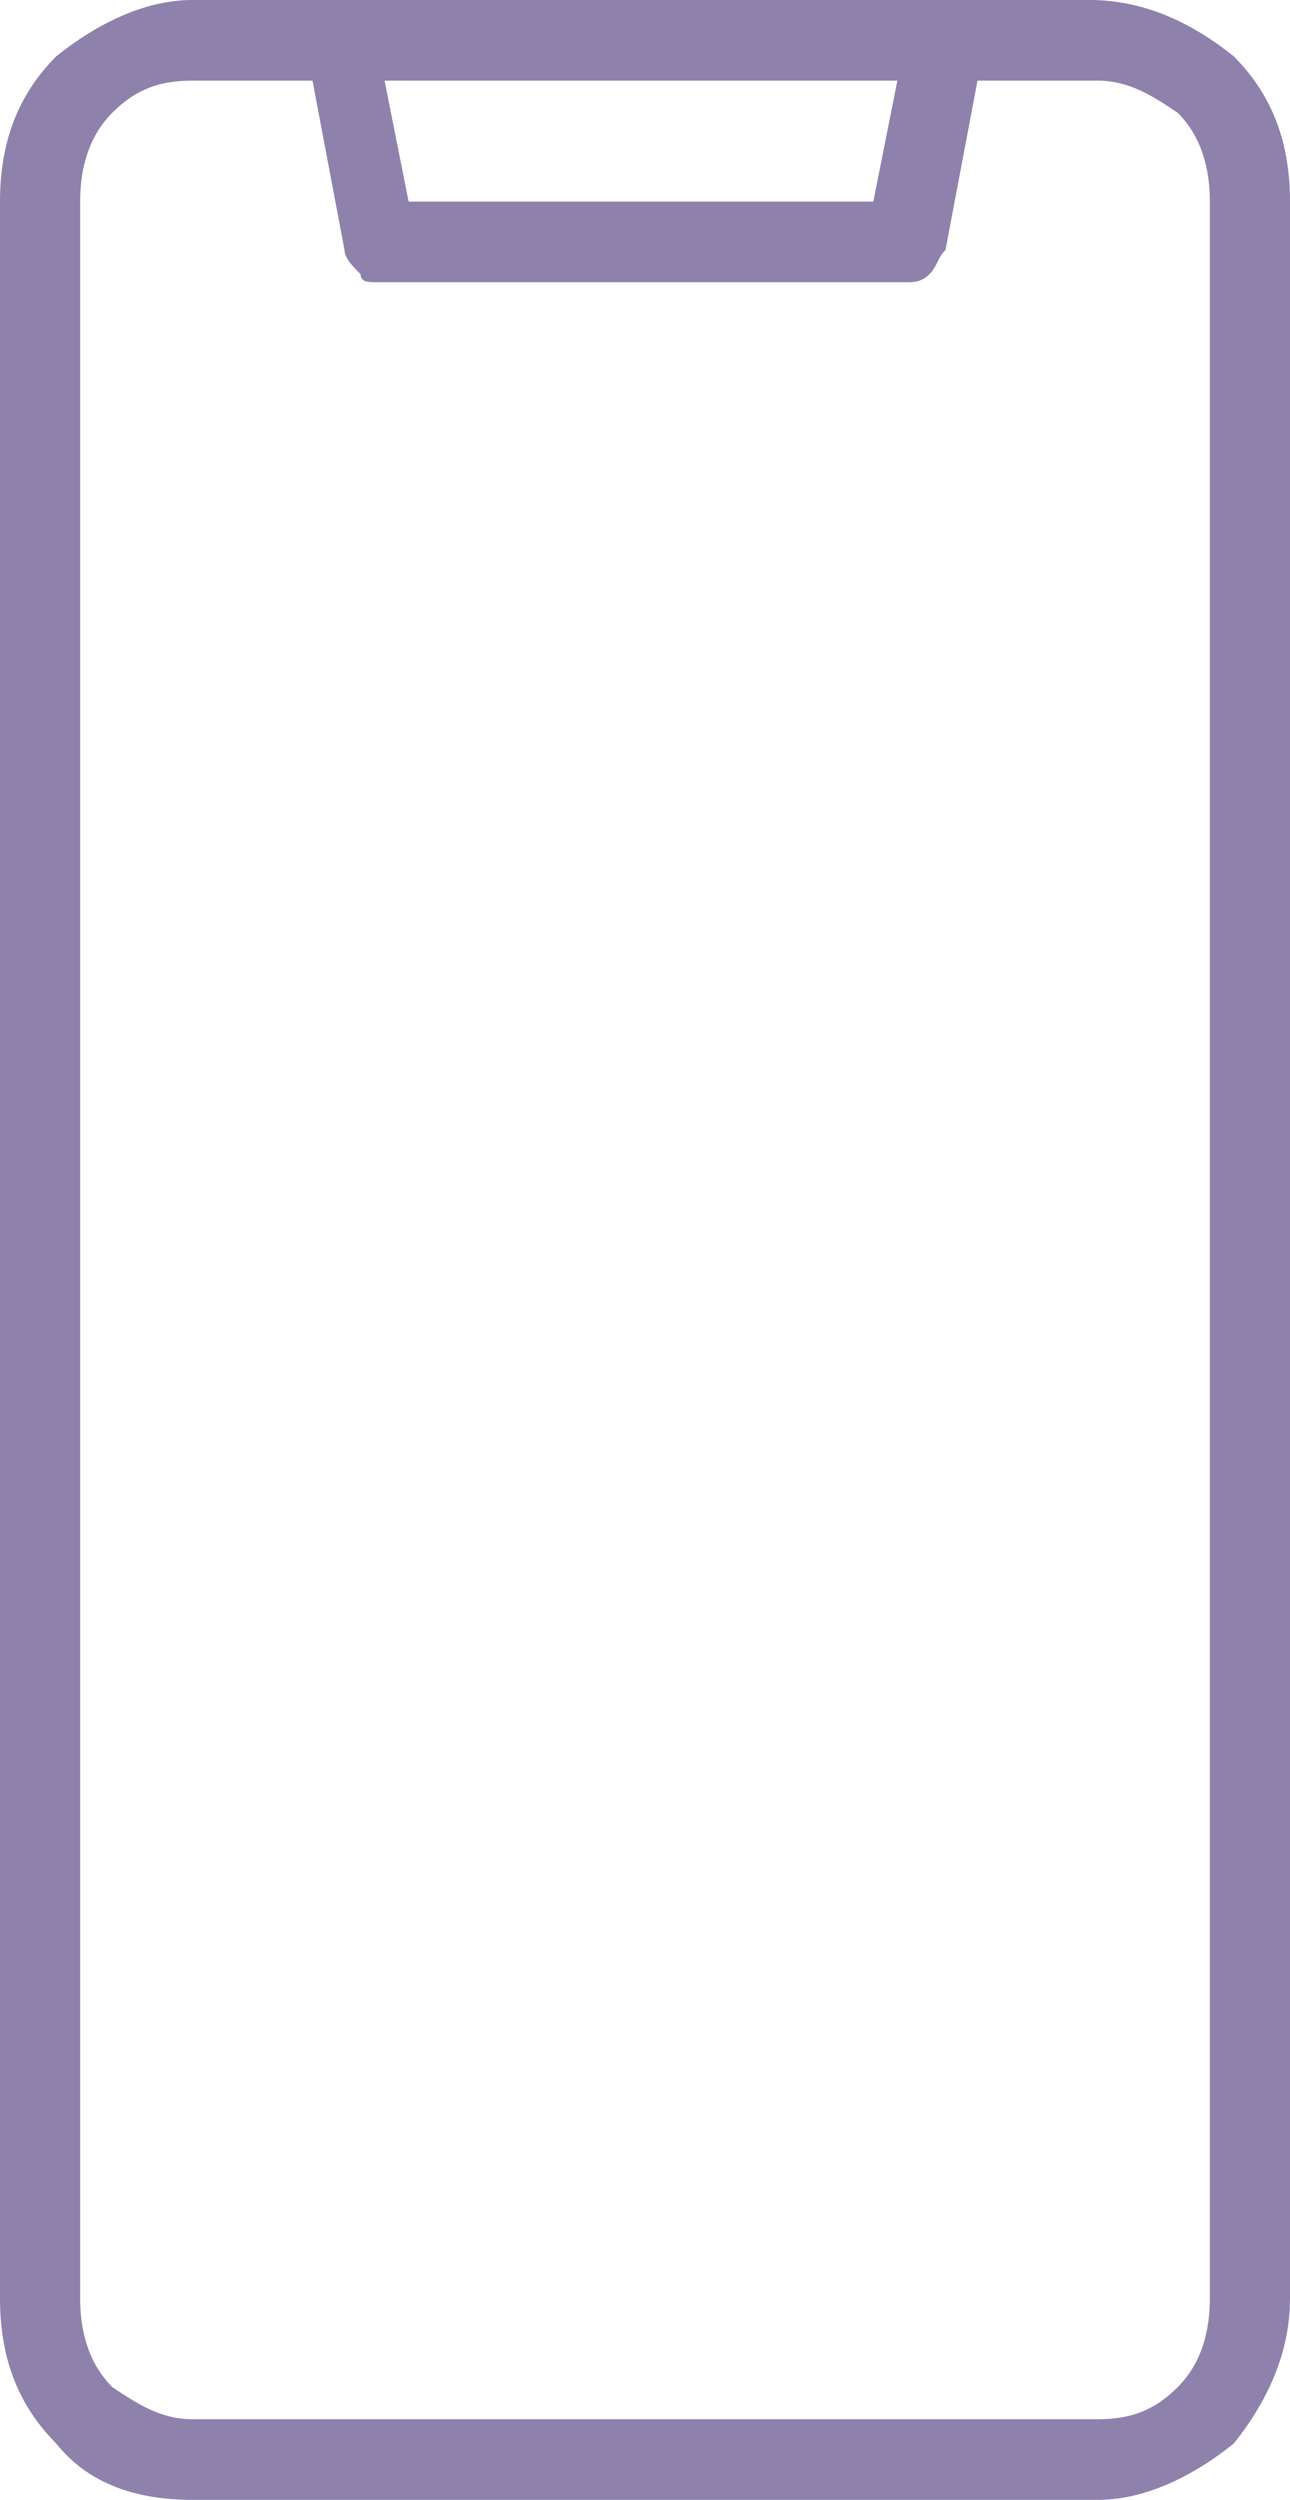 <svg width="16" height="31" viewBox="0 0 16 31" fill="none" xmlns="http://www.w3.org/2000/svg">
<path d="M13.515 0H2.385C1.789 0 1.193 0.3 0.696 0.7C0.199 1.2 0 1.8 0 2.5V28.5C0 29.2 0.199 29.8 0.696 30.3C1.093 30.8 1.689 31 2.385 31H13.615C14.211 31 14.807 30.7 15.304 30.3C15.702 29.8 16 29.2 16 28.5V2.5C16 1.8 15.801 1.2 15.304 0.7C14.807 0.3 14.211 0 13.515 0ZM11.13 1L10.832 2.5H5.068L4.77 1H11.13ZM15.006 28.5C15.006 28.9 14.907 29.3 14.609 29.6C14.311 29.9 14.012 30 13.615 30H2.385C1.988 30 1.689 29.8 1.391 29.6C1.093 29.3 0.994 28.9 0.994 28.5V2.5C0.994 2.1 1.093 1.7 1.391 1.4C1.689 1.1 1.988 1 2.385 1H3.876L4.273 3.1C4.273 3.2 4.373 3.3 4.472 3.4C4.472 3.5 4.571 3.5 4.671 3.5H11.23C11.329 3.5 11.429 3.5 11.528 3.4C11.627 3.3 11.627 3.2 11.727 3.1L12.124 1H13.615C14.012 1 14.311 1.2 14.609 1.4C14.907 1.7 15.006 2.1 15.006 2.5V28.5Z" fill="#8E81AC"/>
</svg>
